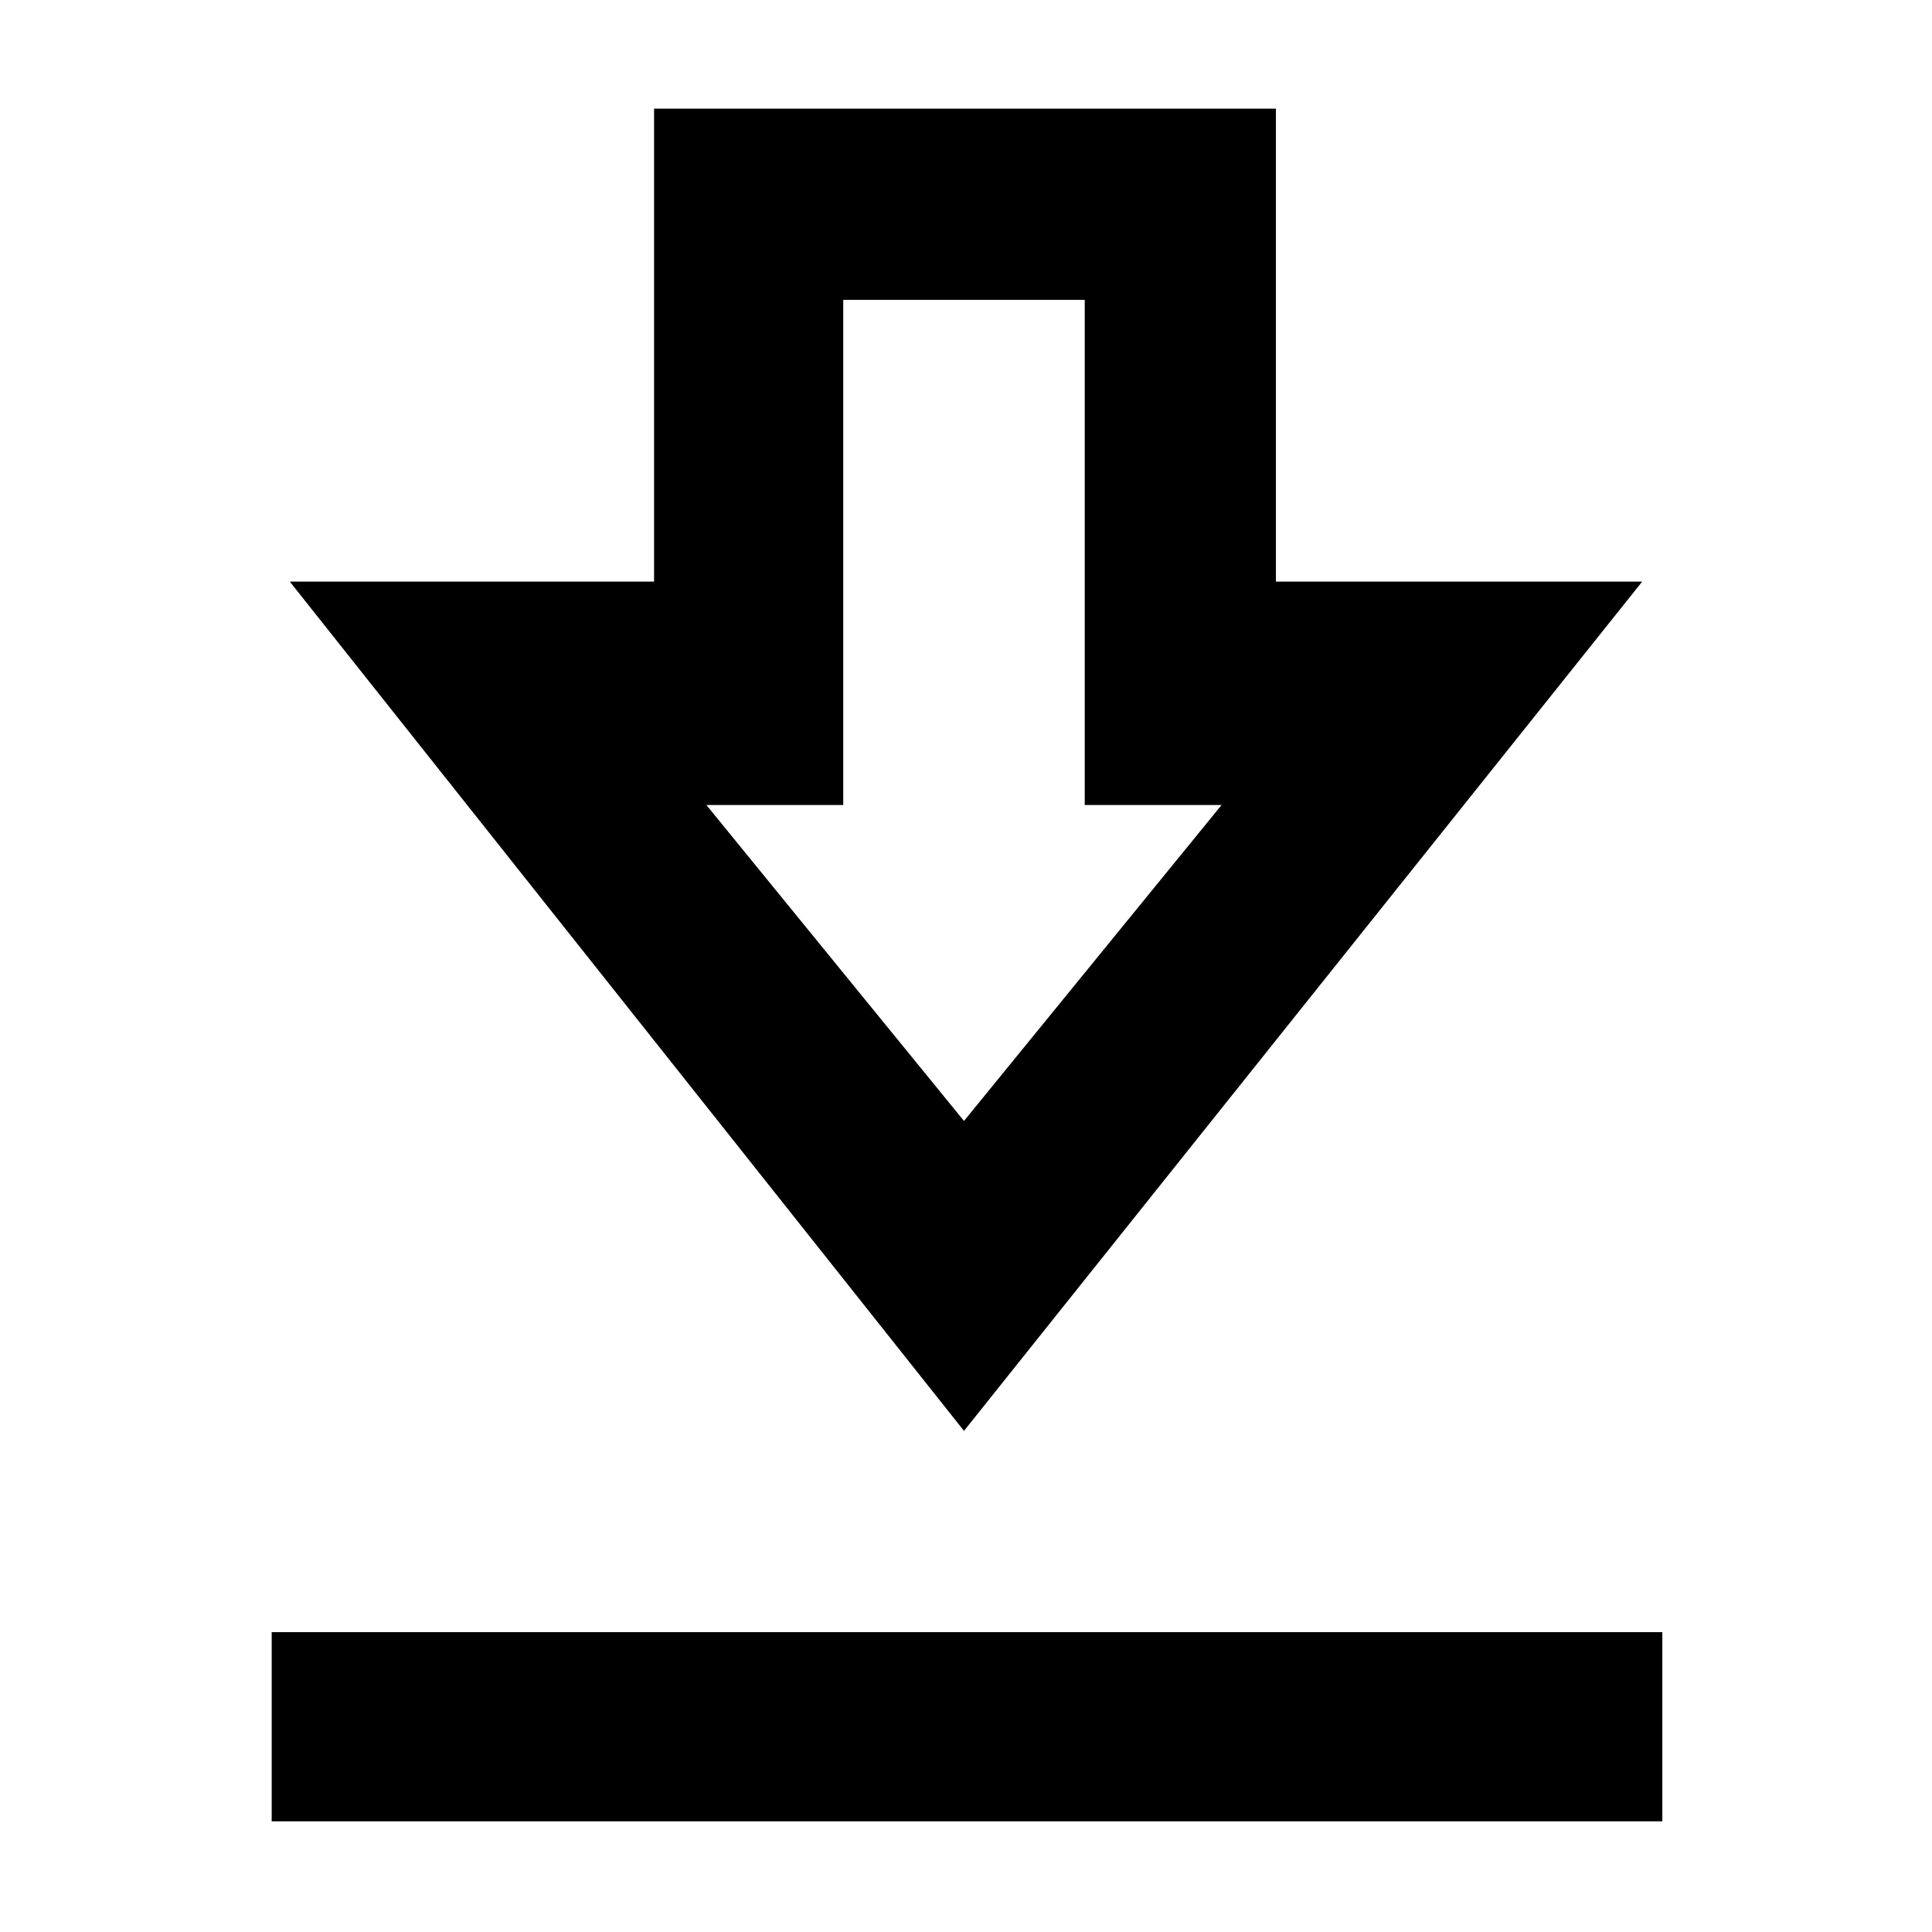 <svg xmlns="http://www.w3.org/2000/svg" height="48" viewBox="0 -960 960 960" width="48"><path d="M135-55v-94h691v94H135Zm344-194L144-671h181v-235h309v235h182L479-249Zm0-154 128-157h-68v-251H419v251h-68l128 157Zm0-157Z"/></svg>